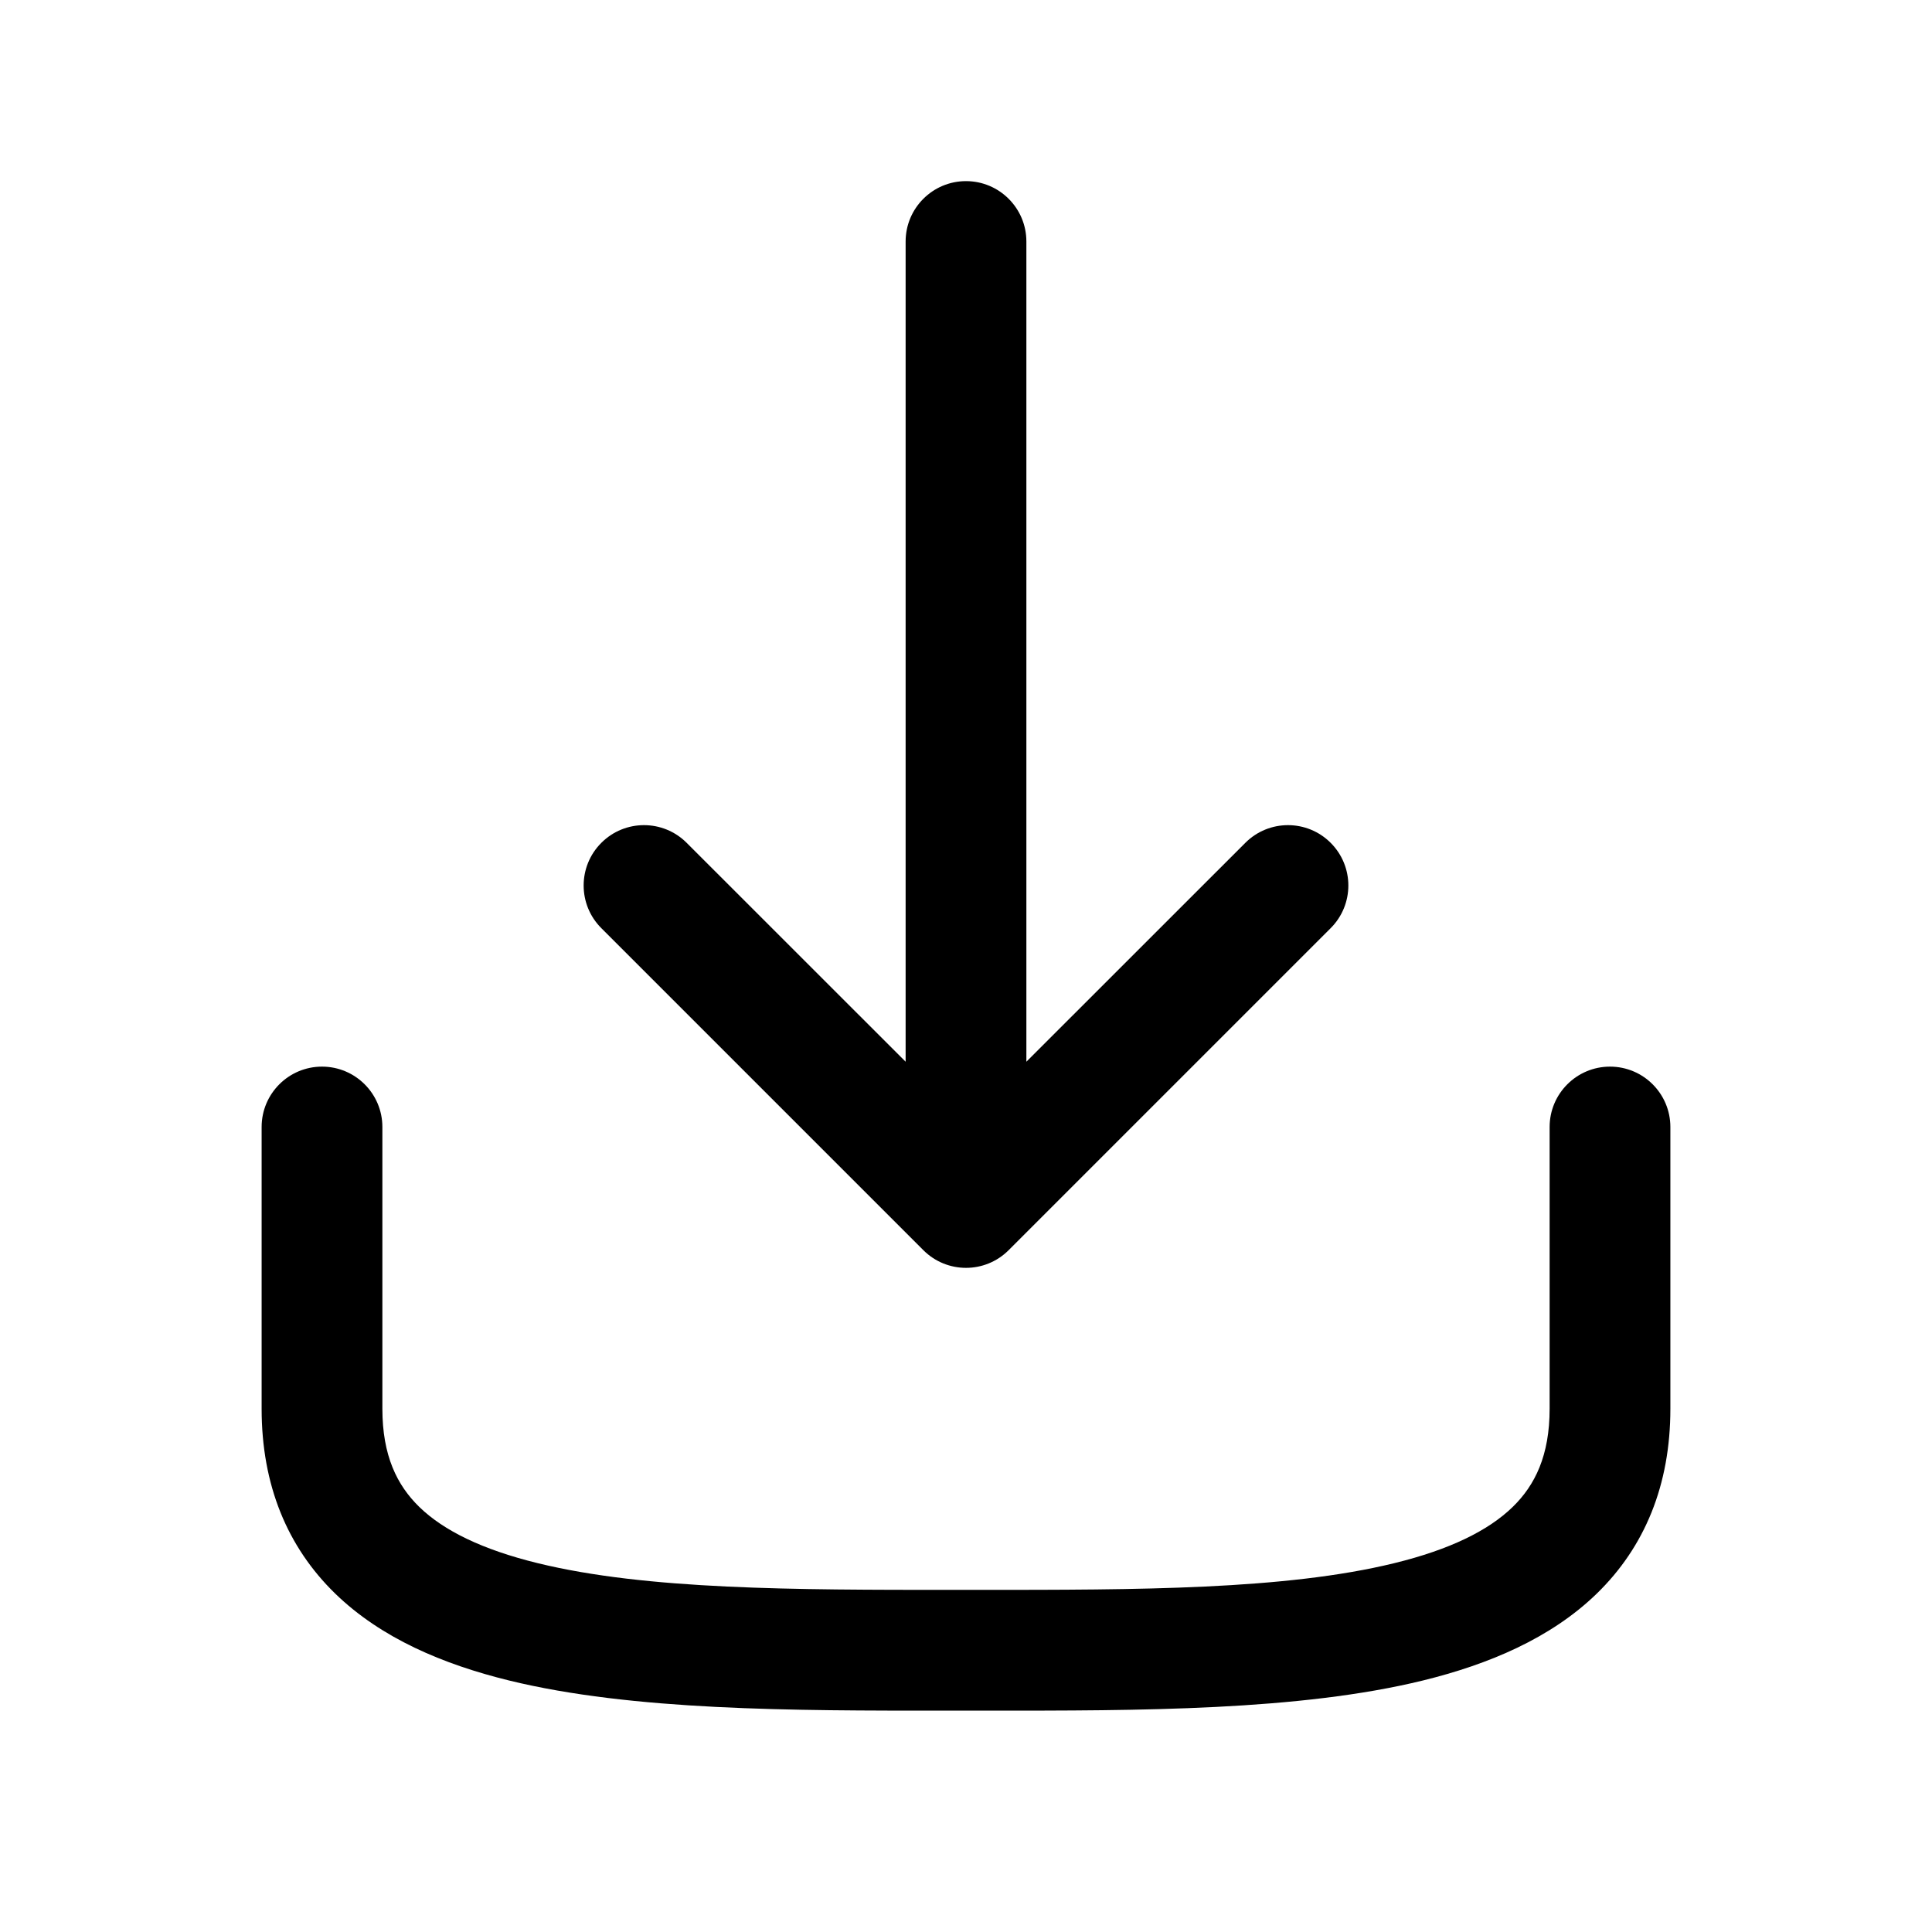 <svg width="24" height="24" viewBox="0 0 24 24" fill="none" xmlns="http://www.w3.org/2000/svg">
<path fill-rule="evenodd" clip-rule="evenodd" d="M12 2.25C12.414 2.25 12.75 2.586 12.75 3L12.75 13.189L15.47 10.47C15.763 10.177 16.237 10.177 16.53 10.47C16.823 10.763 16.823 11.237 16.53 11.53L12.53 15.53C12.237 15.823 11.763 15.823 11.47 15.53L7.47 11.53C7.177 11.237 7.177 10.763 7.47 10.47C7.763 10.177 8.237 10.177 8.53 10.47L11.25 13.189L11.25 3C11.25 2.586 11.586 2.25 12 2.25ZM4 13.25C4.414 13.25 4.75 13.586 4.75 14V17.5C4.75 18.081 4.931 18.45 5.21 18.721C5.513 19.015 5.993 19.25 6.679 19.418C8.034 19.75 9.864 19.75 11.842 19.75C11.895 19.75 11.947 19.75 12 19.75C12.053 19.75 12.105 19.75 12.158 19.75C14.136 19.75 15.966 19.75 17.321 19.418C18.008 19.25 18.487 19.015 18.79 18.721C19.069 18.45 19.25 18.081 19.25 17.5V14C19.25 13.586 19.586 13.25 20 13.25C20.414 13.25 20.75 13.586 20.75 14V17.5C20.75 18.448 20.431 19.218 19.835 19.797C19.263 20.352 18.492 20.675 17.679 20.875C16.142 21.252 14.15 21.251 12.266 21.25C12.177 21.25 12.088 21.25 12 21.25C11.912 21.25 11.823 21.25 11.734 21.25C9.85 21.251 7.858 21.252 6.321 20.875C5.507 20.675 4.737 20.352 4.165 19.797C3.569 19.218 3.25 18.448 3.25 17.5V14C3.25 13.586 3.586 13.25 4 13.25Z" fill="black"/>
</svg>
